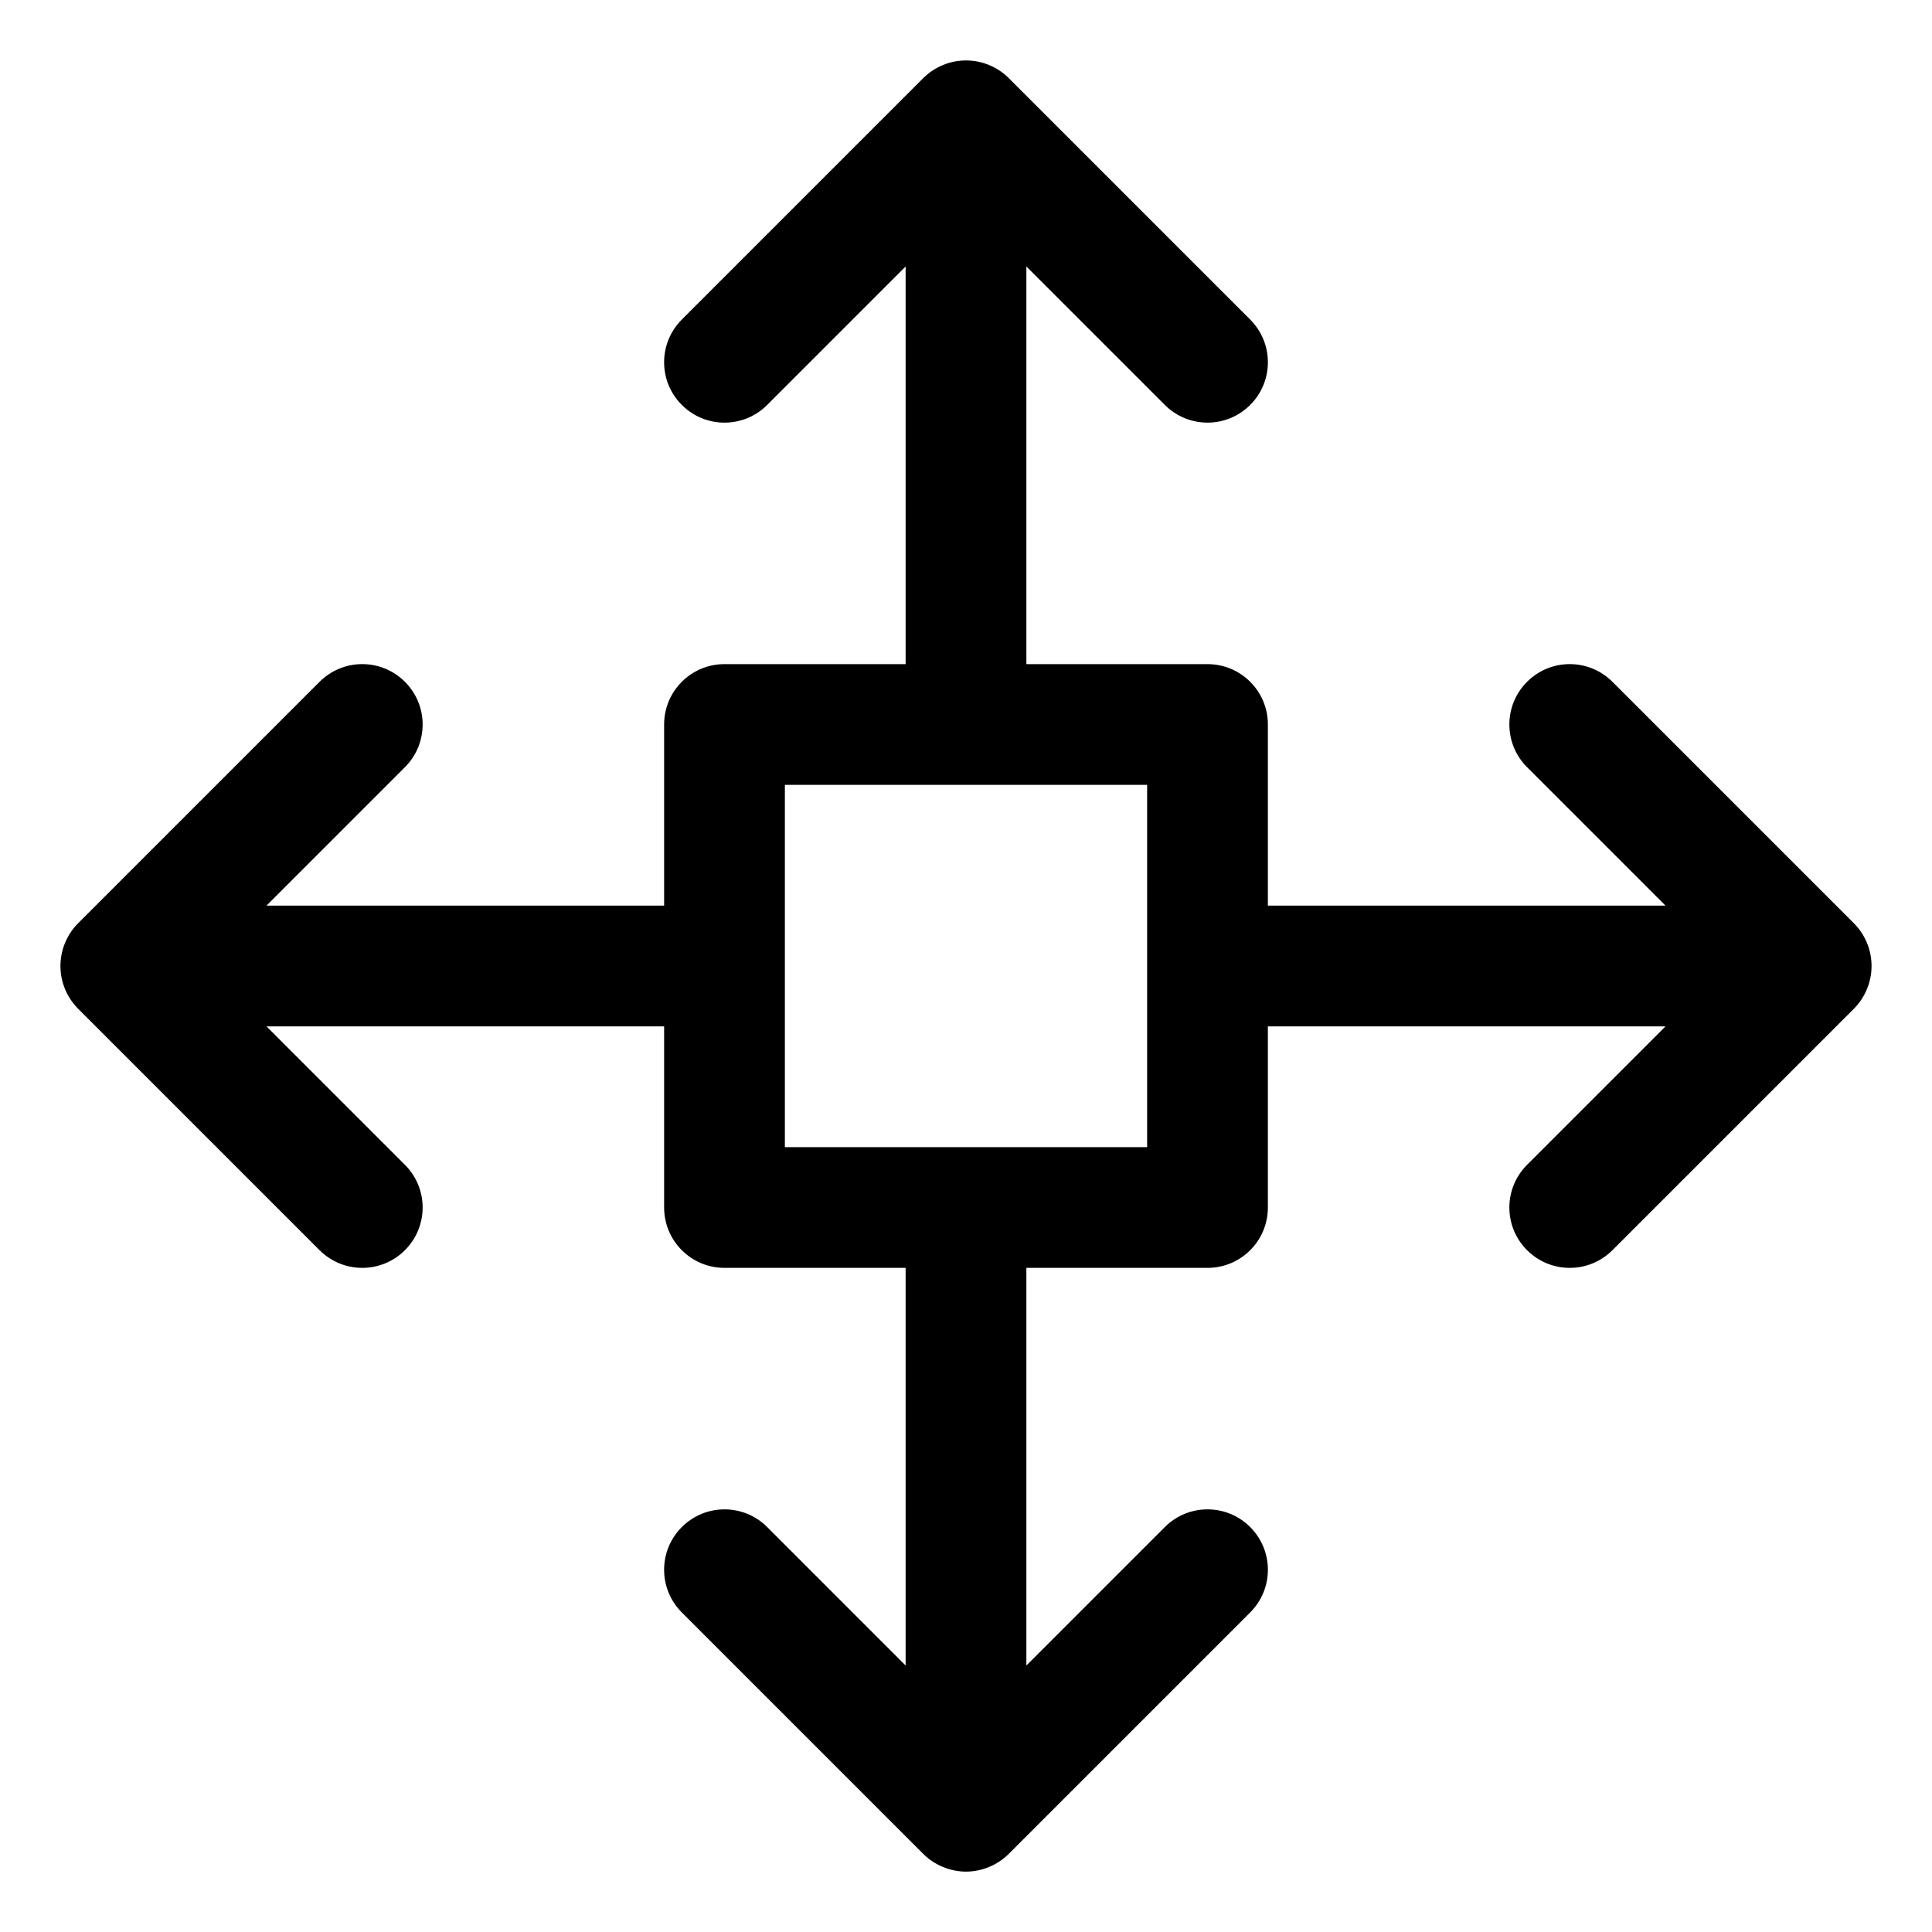 <?xml version="1.0" encoding="utf-8"?>
<!-- Generator: Adobe Illustrator 19.1.0, SVG Export Plug-In . SVG Version: 6.00 Build 0)  -->
<!DOCTYPE svg PUBLIC "-//W3C//DTD SVG 1.1//EN" "http://www.w3.org/Graphics/SVG/1.1/DTD/svg11.dtd">
<svg version="1.1" id="Layer_1" xmlns="http://www.w3.org/2000/svg" xmlns:xlink="http://www.w3.org/1999/xlink" x="0px" y="0px"
	 width="32px" height="32px" viewBox="0 0 32 32" enable-background="new 0 0 32 32" xml:space="preserve">
<path d="M30.923,15.618c-0.051-0.123-0.124-0.233-0.217-0.326l-3.999-3.999
	c-0.391-0.391-1.023-0.391-1.414,0s-0.391,1.023,0,1.414L27.586,15H21v-3c0-0.553-0.448-1-1-1h-3V4.414
	l2.293,2.293C19.488,6.902,19.744,7,20,7s0.512-0.098,0.707-0.293c0.391-0.391,0.391-1.023,0-1.414
	L16.708,1.294c-0.092-0.093-0.203-0.166-0.326-0.217c-0.244-0.101-0.52-0.101-0.764,0
	c-0.123,0.051-0.233,0.124-0.326,0.217l-3.999,3.999c-0.391,0.391-0.391,1.023,0,1.414
	s1.023,0.391,1.414,0L15,4.414V11h-3c-0.552,0-1,0.447-1,1v3H4.414l2.293-2.293
	c0.391-0.391,0.391-1.023,0-1.414s-1.023-0.391-1.414,0l-3.999,3.999
	c-0.093,0.092-0.166,0.203-0.217,0.326c-0.101,0.244-0.101,0.52,0,0.764
	c0.051,0.123,0.124,0.233,0.217,0.326l3.999,3.999C5.488,20.902,5.744,21,6,21
	s0.512-0.098,0.707-0.293c0.391-0.391,0.391-1.023,0-1.414L4.414,17H11v3c0,0.553,0.448,1,1,1h3v6.586
	l-2.293-2.293c-0.391-0.391-1.023-0.391-1.414,0s-0.391,1.023,0,1.414l3.999,3.999
	c0.092,0.093,0.203,0.166,0.326,0.217C15.74,30.973,15.87,31,16,31s0.26-0.027,0.382-0.077
	c0.123-0.051,0.233-0.124,0.326-0.217l3.999-3.999c0.391-0.391,0.391-1.023,0-1.414
	s-1.023-0.391-1.414,0L17,27.586V21h3c0.552,0,1-0.447,1-1v-3h6.586l-2.293,2.293
	c-0.391,0.391-0.391,1.023,0,1.414C25.488,20.902,25.744,21,26,21s0.512-0.098,0.707-0.293l3.999-3.999
	c0.093-0.092,0.166-0.203,0.217-0.326C31.024,16.138,31.024,15.862,30.923,15.618z M19,19h-6v-6h6V19z"/>
</svg>
